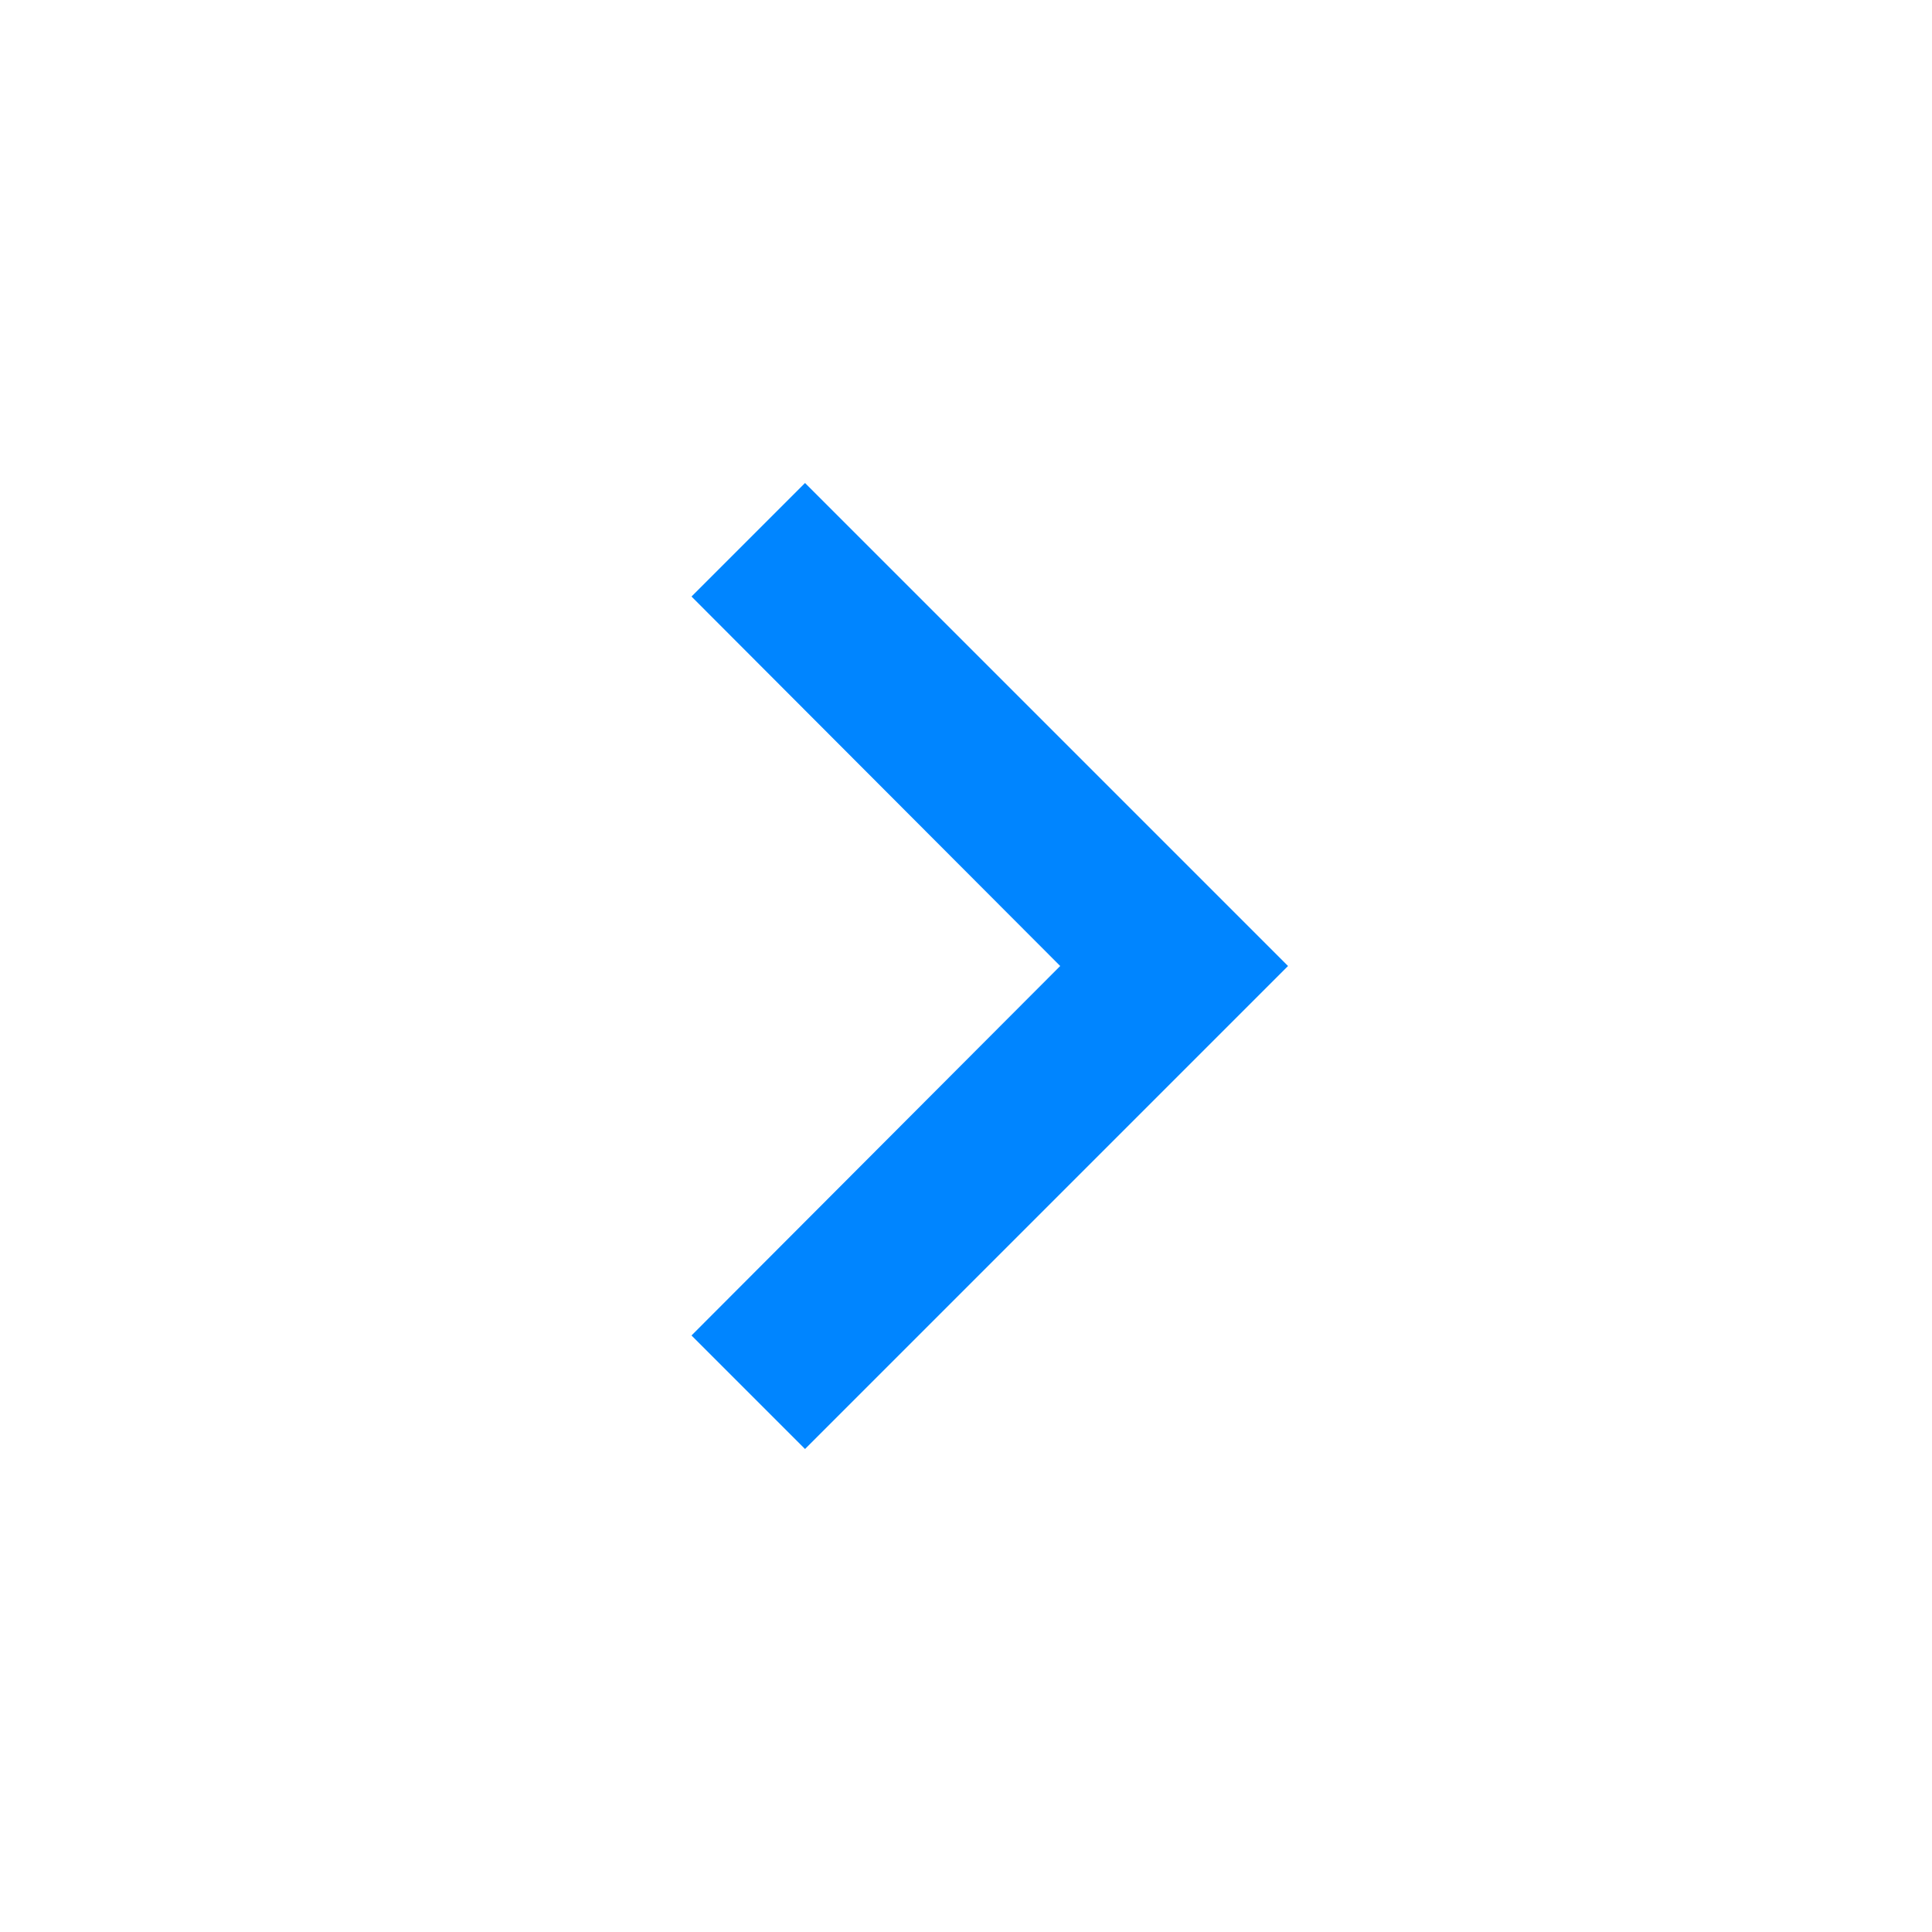 <svg width="25" height="25" viewBox="0 0 25 25" fill="none" xmlns="http://www.w3.org/2000/svg">
<g clip-path="url(#clip0_47_85)">
<path d="M8.948 17.281L13.719 12.5L8.948 7.719L10.417 6.25L16.667 12.5L10.417 18.75L8.948 17.281Z" fill="#0085FF"/>
</g>
<defs>
<clipPath id="clip0_47_85">
<rect width="25" height="25" fill="white"/>
</clipPath>
</defs>
</svg>
